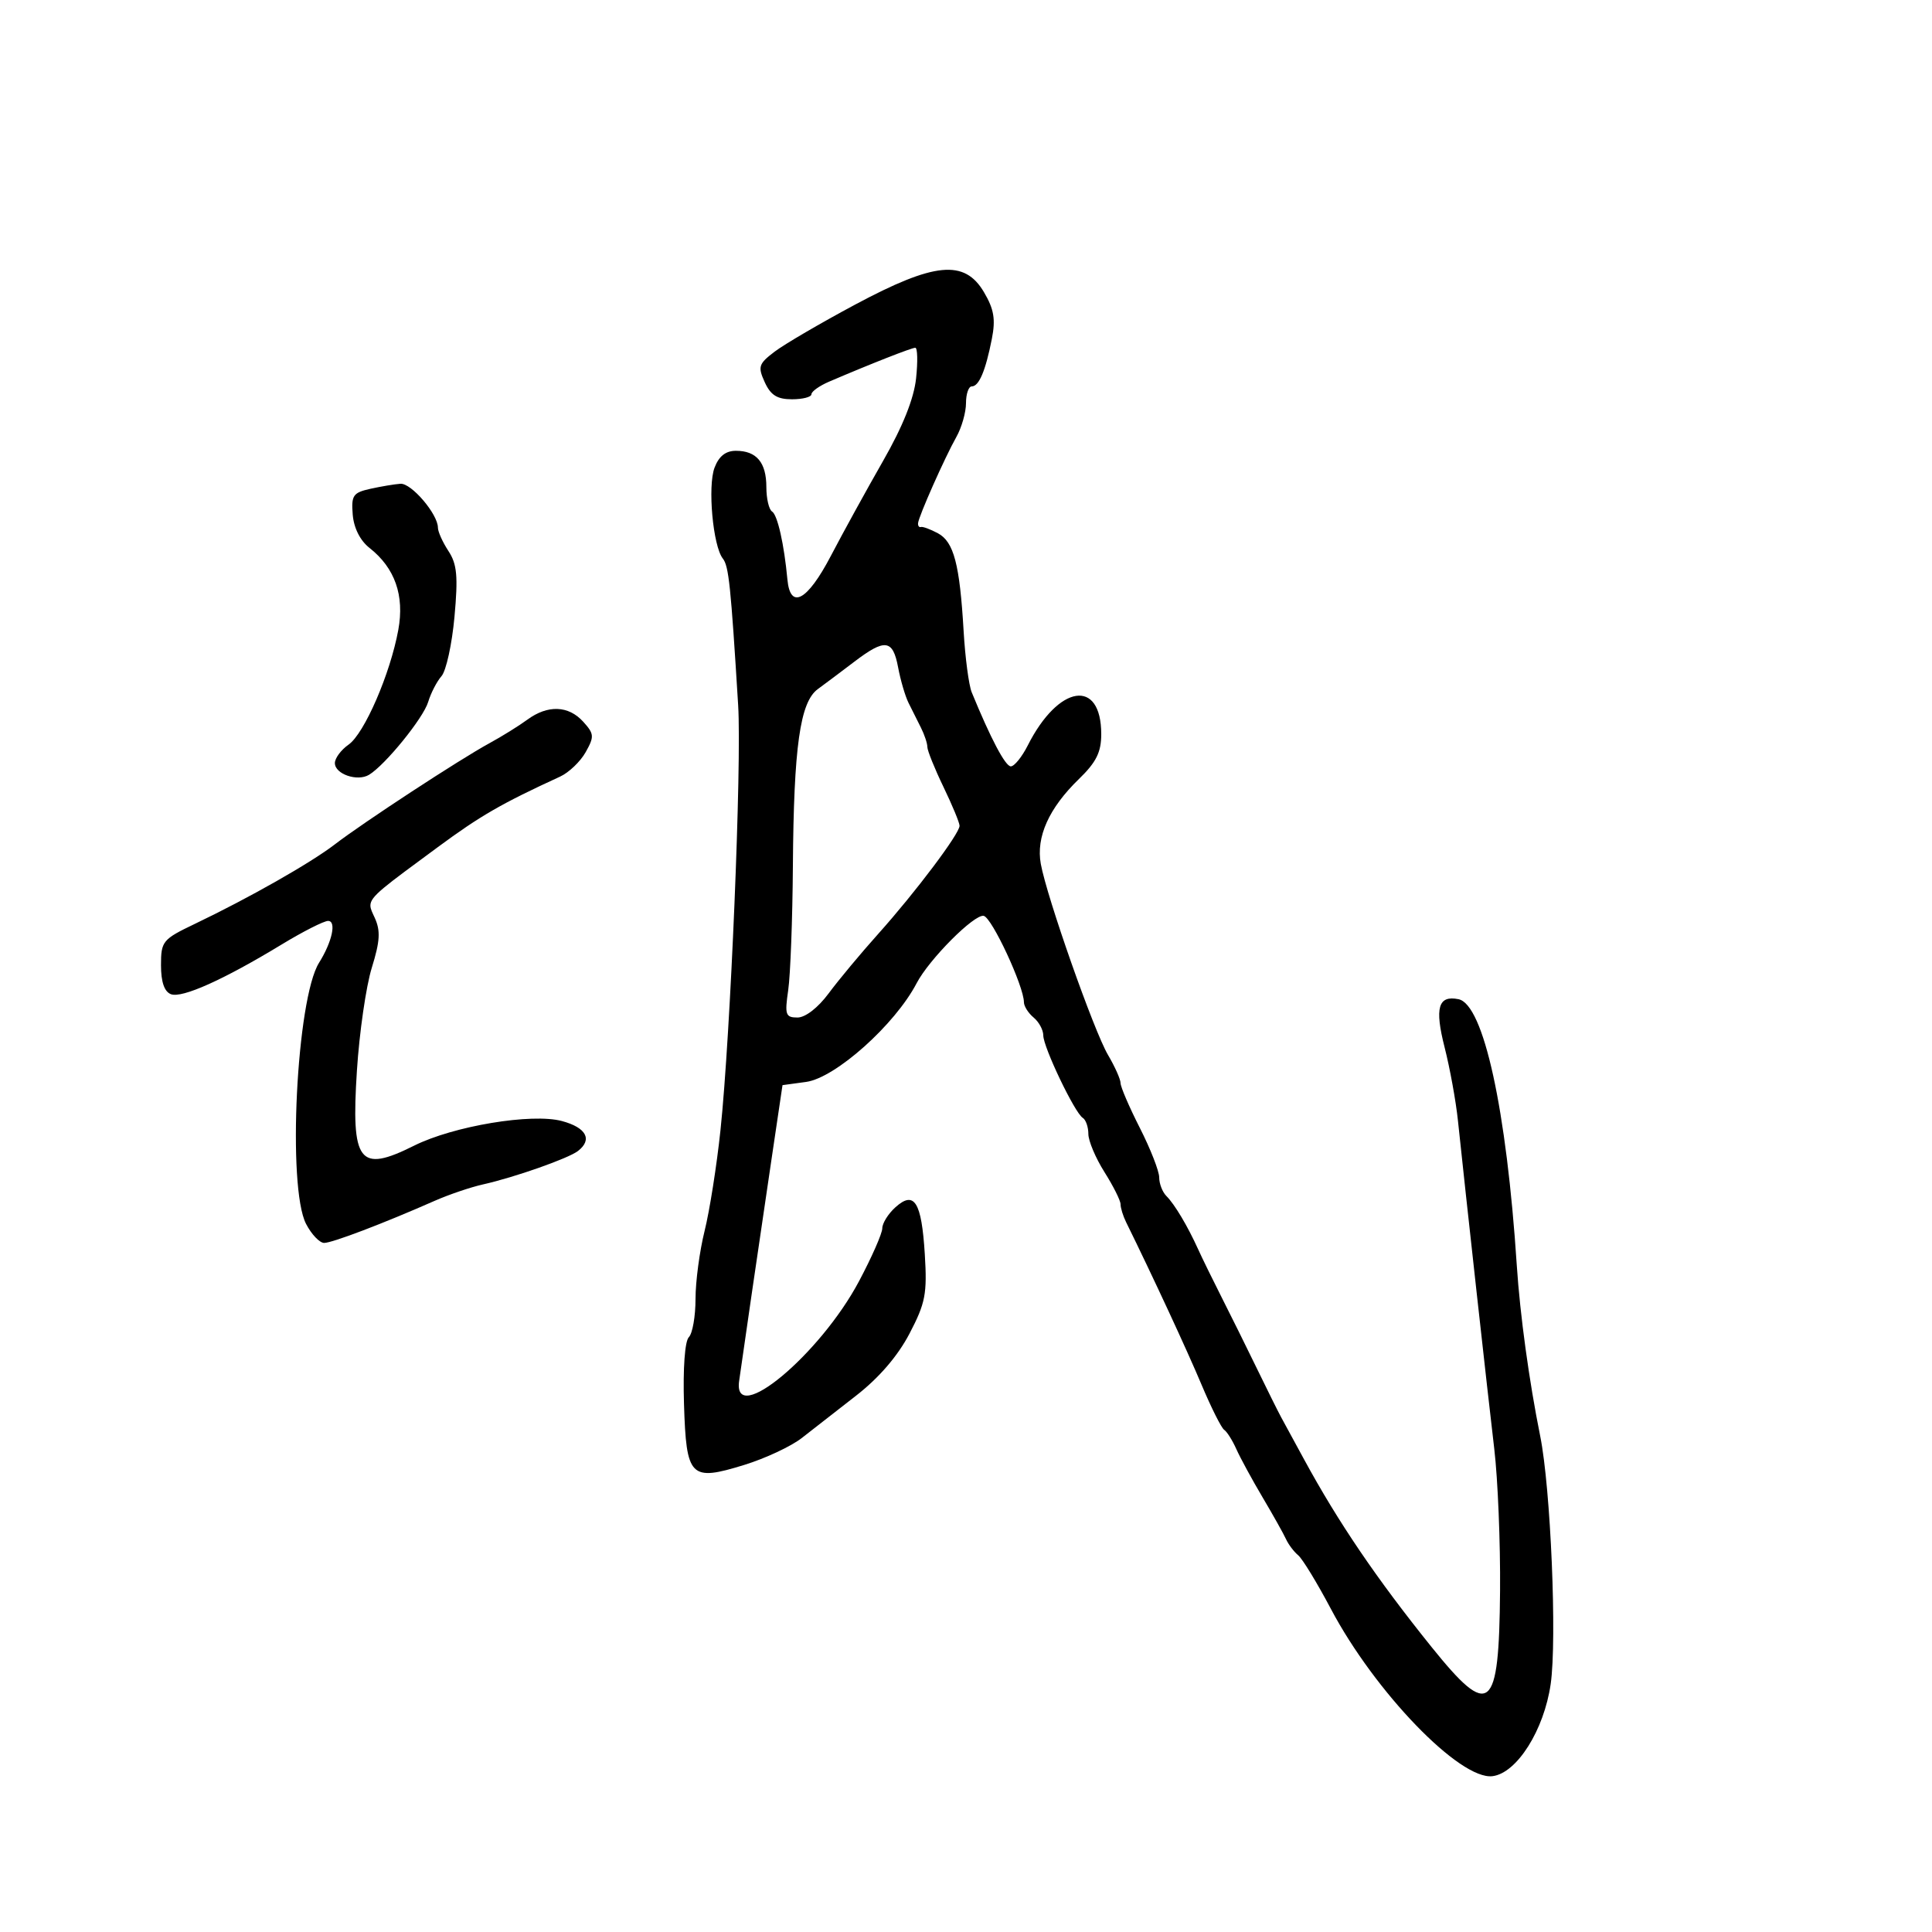 <svg xmlns="http://www.w3.org/2000/svg" width="300" height="300" viewBox="0 0 300 300" version="1.1">
  <defs/>
  <path d="M132.781,47.3 C145.126,40.696 149.769,40.248 152.791,45.37 C154.35,48.013 154.614,49.577 154.015,52.62 C153.035,57.592 152.017,60 150.893,60 C150.402,60 150,61.168 150,62.596 C150,64.023 149.328,66.386 148.506,67.846 C146.685,71.082 142.63,80.215 142.555,81.25 C142.525,81.662 142.725,81.924 143,81.831 C143.275,81.738 144.46,82.176 145.632,82.803 C148.111,84.13 149.025,87.604 149.631,98 C149.871,102.125 150.437,106.4 150.888,107.5 C153.841,114.706 156.109,119 156.961,119 C157.504,119 158.688,117.537 159.591,115.75 C164.371,106.292 171,105.278 171,114.004 C171,116.802 170.226,118.358 167.539,120.963 C162.871,125.486 160.859,129.964 161.614,134.143 C162.55,139.316 169.859,160.096 172.048,163.806 C173.122,165.626 174,167.595 174,168.183 C174,168.771 175.35,171.909 177,175.156 C178.65,178.403 180,181.856 180,182.83 C180,183.803 180.502,185.102 181.116,185.716 C182.397,186.997 184.414,190.38 186.053,194 C186.676,195.375 188.327,198.75 189.722,201.5 C191.116,204.25 193.568,209.2 195.169,212.5 C196.77,215.8 198.466,219.207 198.937,220.072 C199.409,220.936 201,223.861 202.474,226.572 C207.809,236.386 213.755,245.139 222.294,255.75 C231.36,267.015 232.772,265.854 232.929,247 C232.99,239.575 232.586,229.675 232.031,225 C231.055,216.786 227.566,185.256 226.387,174 C226.071,170.975 225.14,165.862 224.319,162.637 C222.753,156.485 223.322,154.514 226.477,155.156 C230.369,155.948 233.937,172.247 235.527,196.5 C236.029,204.168 237.44,214.449 239.163,223 C240.794,231.092 241.786,254.583 240.789,261.5 C239.757,268.658 235.537,275.338 231.753,275.803 C226.696,276.423 213.489,262.745 206.642,249.796 C204.52,245.783 202.242,242.05 201.58,241.5 C200.918,240.95 200.069,239.825 199.693,239 C199.318,238.175 197.678,235.25 196.049,232.5 C194.42,229.75 192.589,226.384 191.981,225.02 C191.373,223.657 190.521,222.307 190.088,222.02 C189.655,221.734 188.071,218.575 186.568,215 C184.317,209.645 179.011,198.213 174.854,189.764 C174.384,188.809 174,187.562 174,186.994 C174,186.425 172.875,184.178 171.5,182 C170.125,179.822 169,177.157 169,176.079 C169,175 168.607,173.875 168.127,173.578 C166.884,172.811 162,162.602 162,160.773 C162,159.932 161.325,158.685 160.5,158 C159.675,157.315 158.998,156.248 158.995,155.628 C158.985,153.138 154.024,142.481 152.75,142.214 C151.296,141.909 144.273,148.959 142.334,152.672 C138.966,159.12 129.719,167.38 125.172,168 L121.507,168.5 L119.802,180 C117.933,192.602 115.193,211.367 114.769,214.462 C113.787,221.625 127.318,210.36 133.377,198.969 C135.37,195.223 137,191.517 137,190.734 C137,189.951 137.911,188.486 139.024,187.479 C141.972,184.81 143.102,186.603 143.602,194.744 C143.981,200.905 143.706,202.335 141.229,207.076 C139.415,210.549 136.502,213.937 132.964,216.692 C129.959,219.031 126.15,222.002 124.5,223.294 C122.85,224.585 118.84,226.462 115.589,227.465 C107.165,230.062 106.568,229.458 106.21,217.984 C106.039,212.477 106.345,208.255 106.96,207.64 C107.532,207.068 108,204.392 108,201.694 C108,198.996 108.634,194.249 109.408,191.144 C110.183,188.04 111.293,181 111.874,175.5 C113.437,160.709 115.185,118.702 114.62,109.5 C113.477,90.894 113.164,87.9 112.239,86.731 C110.705,84.79 109.86,75.498 110.956,72.615 C111.635,70.83 112.688,70 114.275,70 C117.48,70 119,71.815 119,75.641 C119,77.424 119.4,79.129 119.89,79.432 C120.732,79.953 121.76,84.513 122.269,89.986 C122.71,94.733 125.364,93.298 129,86.346 C130.925,82.666 134.58,76.02 137.121,71.577 C140.188,66.218 141.913,61.901 142.249,58.75 C142.527,56.138 142.472,54 142.127,54.001 C141.545,54.002 135.185,56.502 128.75,59.26 C127.237,59.908 126,60.79 126,61.219 C126,61.649 124.64,62 122.979,62 C120.679,62 119.668,61.366 118.747,59.344 C117.649,56.933 117.792,56.495 120.299,54.594 C121.819,53.442 127.436,50.16 132.781,47.3 Z M81.885,111.75 C85.058,109.421 88.273,109.539 90.562,112.068 C92.267,113.952 92.301,114.373 90.942,116.794 C90.122,118.255 88.337,119.963 86.975,120.589 C77.856,124.783 74.593,126.666 67.96,131.56 C59.583,137.742 57.513,139.177 57.515,140.608 C57.516,141.154 57.818,141.7 58.186,142.508 C59.109,144.535 59.016,146.128 57.731,150.279 C56.841,153.15 55.802,160.33 55.422,166.234 C54.498,180.551 55.737,182.179 64.298,177.9 C70.406,174.848 82.57,172.82 87.25,174.073 C91.04,175.088 92.041,176.949 89.75,178.723 C88.257,179.878 79.899,182.821 75,183.916 C73.075,184.346 69.7,185.492 67.5,186.462 C59.541,189.973 51.594,193 50.336,193 C49.629,193 48.365,191.672 47.526,190.05 C44.582,184.357 46.035,155.099 49.54,149.5 C51.576,146.248 52.279,143 50.948,143 C50.296,143 47.051,144.647 43.738,146.659 C34.708,152.145 28.261,155.037 26.539,154.377 C25.517,153.984 25,152.474 25,149.88 C25,146.155 25.242,145.859 30.25,143.462 C38.702,139.418 48.23,134.006 52,131.109 C56.435,127.7 71.396,117.911 76,115.405 C77.925,114.357 80.573,112.713 81.885,111.75 Z M132.66,102.75 C130.672,104.263 128.122,106.175 126.993,107 C124.226,109.022 123.253,115.93 123.119,134.5 C123.06,142.75 122.733,151.412 122.392,153.75 C121.835,157.576 121.978,158 123.836,158 C125.059,158 127.028,156.474 128.675,154.25 C130.202,152.188 133.665,148.029 136.371,145.01 C142.13,138.584 149,129.456 149,128.23 C149,127.759 147.875,125.042 146.5,122.192 C145.125,119.342 144,116.551 144,115.991 C144,115.431 143.55,114.079 143,112.986 C142.45,111.894 141.581,110.155 141.068,109.123 C140.556,108.091 139.831,105.616 139.457,103.623 C138.642,99.279 137.428,99.123 132.66,102.75 Z M57.5,75.903 C59.15,75.537 61.257,75.183 62.182,75.118 C63.875,74.999 68,79.835 68,81.94 C68,82.562 68.736,84.193 69.635,85.566 C70.969,87.602 71.142,89.482 70.572,95.772 C70.187,100.013 69.28,104.162 68.555,104.992 C67.83,105.821 66.899,107.625 66.486,109 C65.732,111.508 59.819,118.791 57.303,120.311 C55.495,121.402 52,120.201 52,118.489 C52,117.733 52.956,116.444 54.125,115.625 C56.582,113.904 60.601,104.63 61.849,97.803 C62.826,92.457 61.325,88.187 57.375,85.081 C55.922,83.938 54.939,81.984 54.77,79.907 C54.529,76.927 54.821,76.498 57.5,75.903 Z"/>
</svg>

